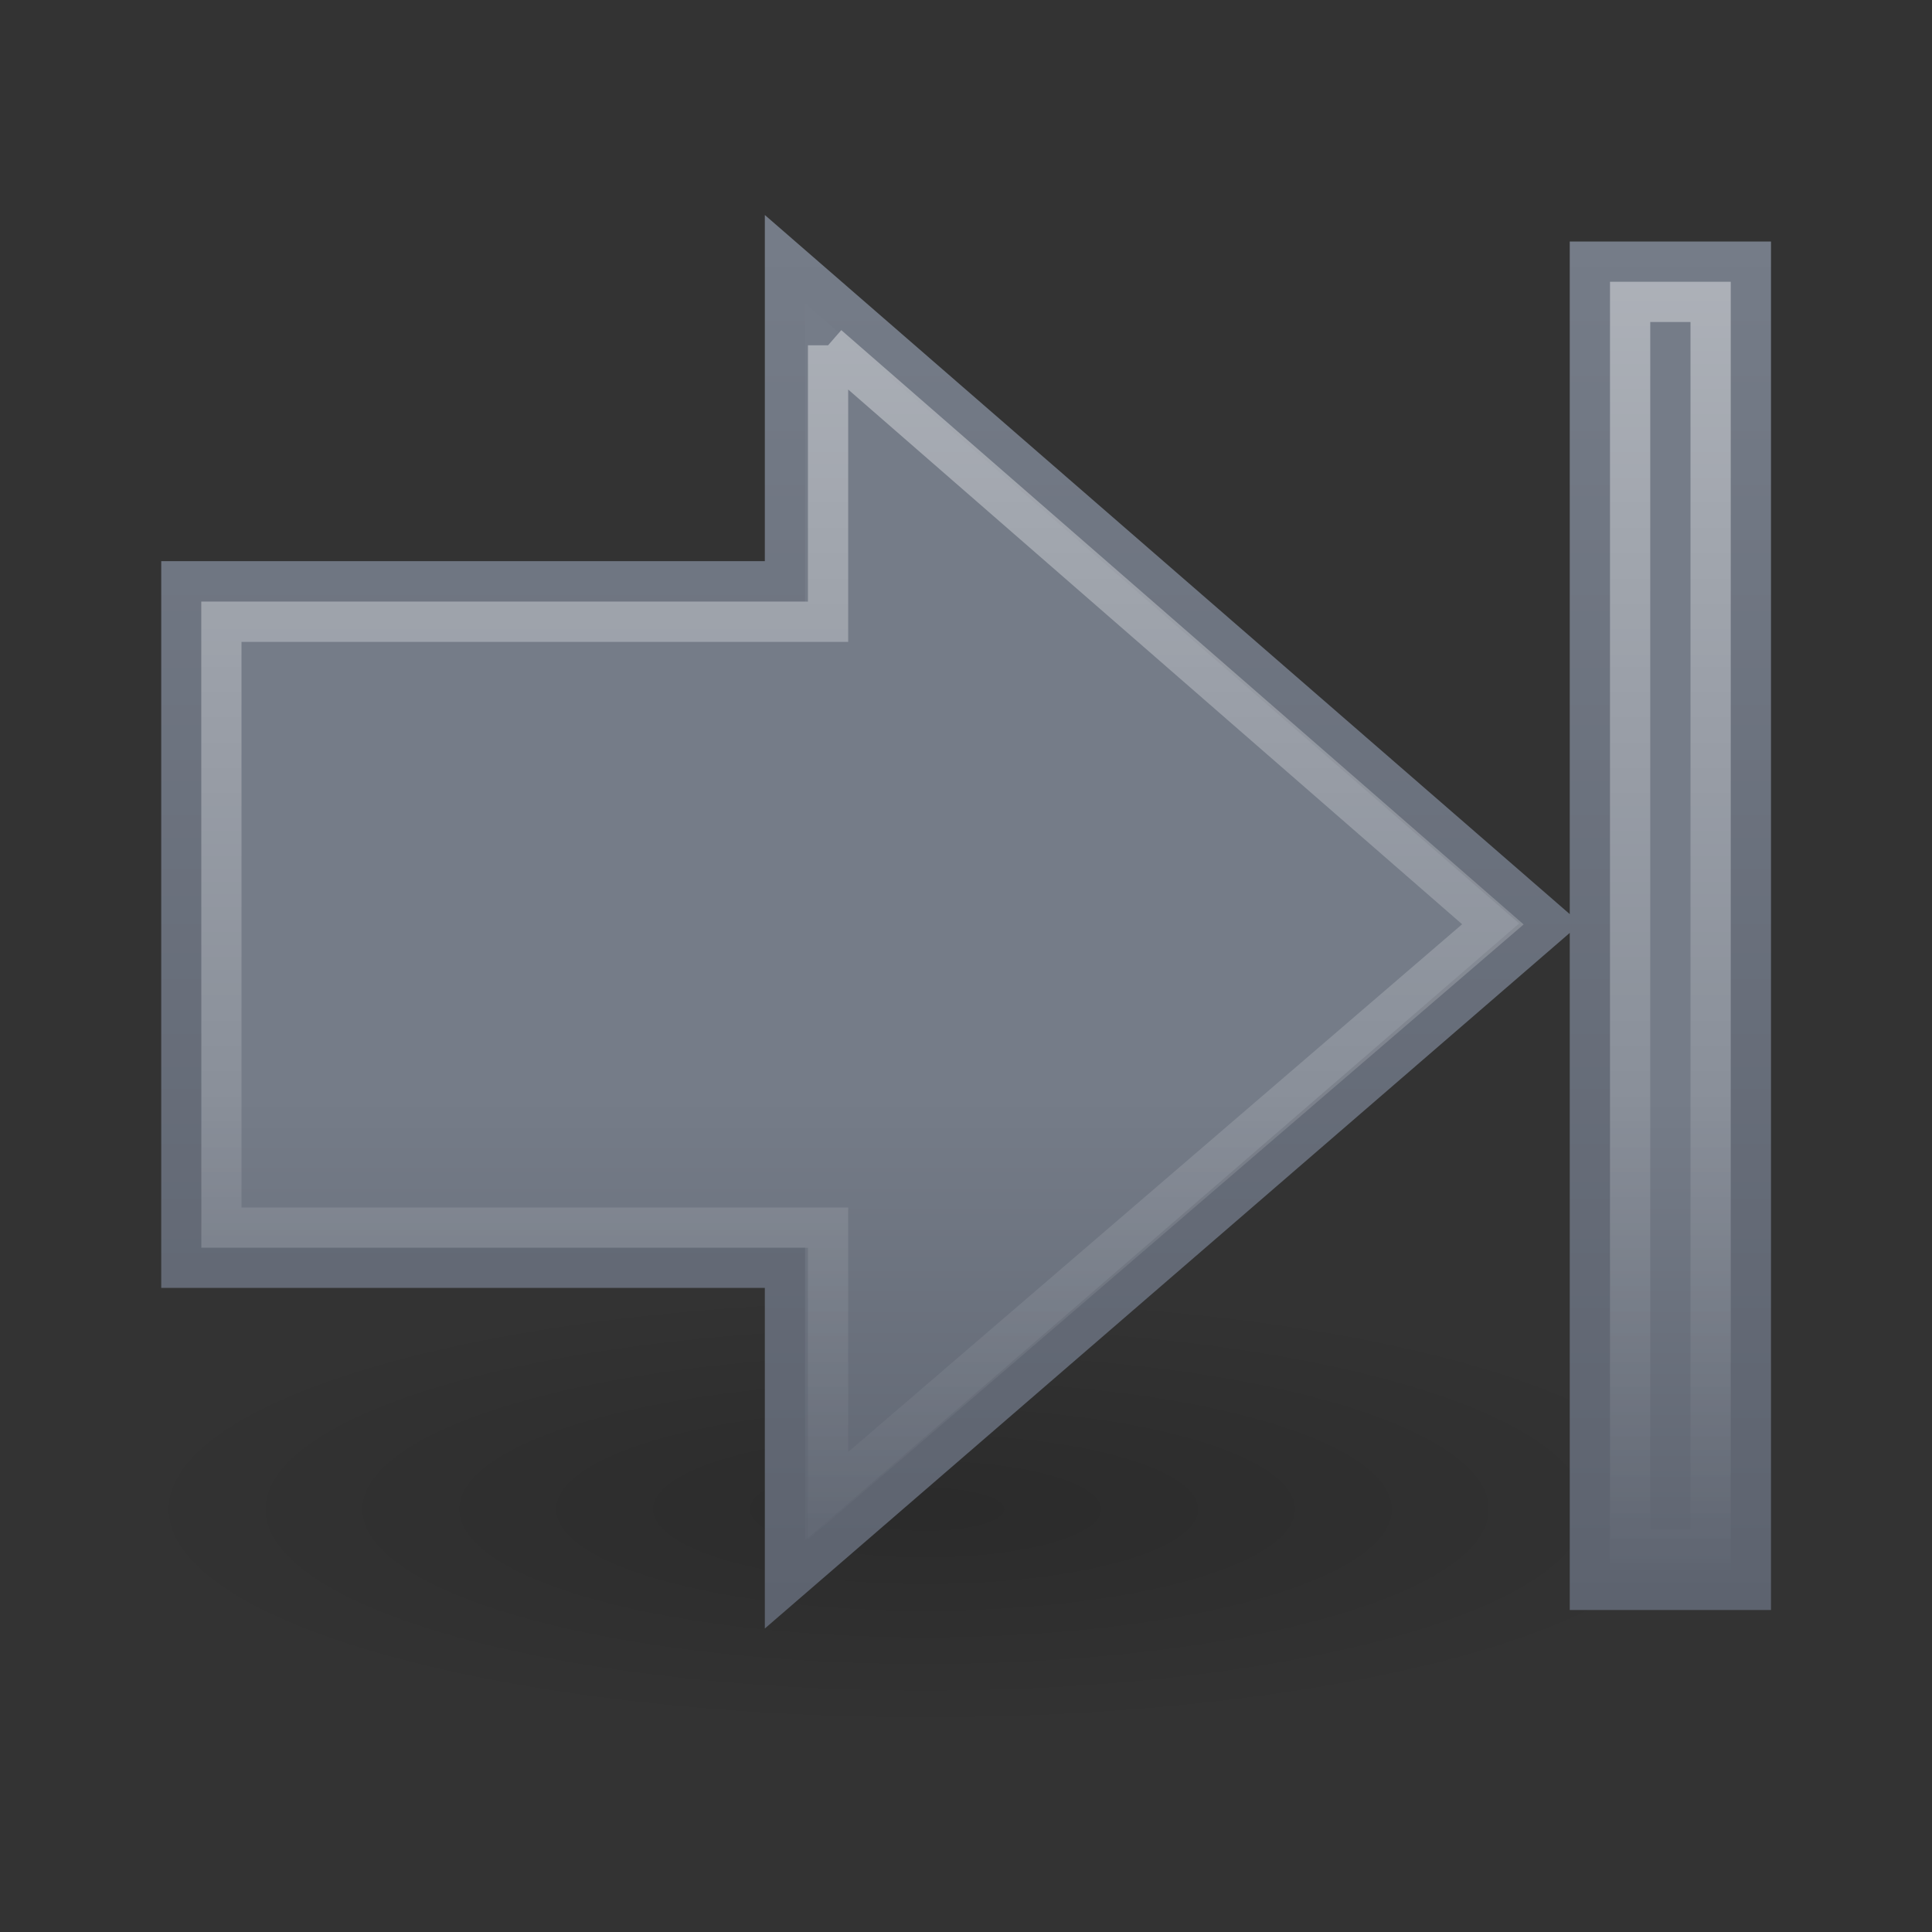 <?xml version="1.0" encoding="UTF-8" standalone="no"?>
<!-- Created with Inkscape (http://www.inkscape.org/) -->
<svg id="svg3732" xmlns="http://www.w3.org/2000/svg" height="48" width="48" version="1.1" xmlns:xlink="http://www.w3.org/1999/xlink">
 <rect width="100%" height="100%" fill="#333333" stroke="none"/>
 <defs id="defs3734">
  <linearGradient id="linearGradient3696" y2="-13.999" gradientUnits="userSpaceOnUse" x2="42.004" gradientTransform="matrix(0 1 1 0 47 -3)" y1="-13.999" x1="10">
   <stop id="stop5115" style="stop-color:#fff" offset="0"/>
   <stop id="stop5117" style="stop-color:#fff;stop-opacity:0" offset="1"/>
  </linearGradient>
  <linearGradient id="linearGradient3683" y2="-22.997" gradientUnits="userSpaceOnUse" x2="40" gradientTransform="matrix(0 1 1 0 47 1.0059e-7)" y1="-22.997" x1="14.48">
   <stop id="stop3618" style="stop-color:#757C88" offset="0"/>
   <stop id="stop3270" style="stop-color:#757C88" offset=".5"/>
   <stop id="stop3620" style="stop-color:#5D636F" offset="1"/>
  </linearGradient>
  <linearGradient id="linearGradient3691" y2="-34.997" gradientUnits="userSpaceOnUse" x2="5.938" gradientTransform="matrix(0 1 1 0 47 1.0059e-7)" y1="-34.997" x1="40">
   <stop id="stop3624" style="stop-color:#5D636F" offset="0"/>
   <stop id="stop3626" style="stop-color:#757C88" offset="1"/>
  </linearGradient>
  <radialGradient id="radialGradient3730" gradientUnits="userSpaceOnUse" cy="19.031" cx="11.25" gradientTransform="matrix(-2.481 0 0 .682 50.907 24.517)" r="8.062">
   <stop id="stop5107" offset="0"/>
   <stop id="stop5109" style="stop-opacity:0" offset="1"/>
  </radialGradient>
 </defs>
 <g id="layer1">
  <path id="path4346" style="opacity:.163;fill:url(#radialGradient3730)" d="m3 37.5a20 5.5 0 0 0 40 0 20 5.5 0 1 0 -40 0z"/>
  <path id="rect4242" style="stroke:url(#linearGradient3691);fill:url(#linearGradient3683)" d="m39.5 6.5v33h4v-33h-4zm-19.998-0.062 19.004 16.506-19.004 16.423v-7.87h-14.996v-17.055h14.996v-8.004z"/>
  <path id="rect6697" style="opacity:.4;stroke:url(#linearGradient3696);fill:none" d="m40.5 7.5v31h2v-31h-2zm-19.927 1.079 16.517 14.386-16.517 14.199v-6.664h-15.073v-15.053h15.073v-6.869z"/>
 </g>
</svg>
